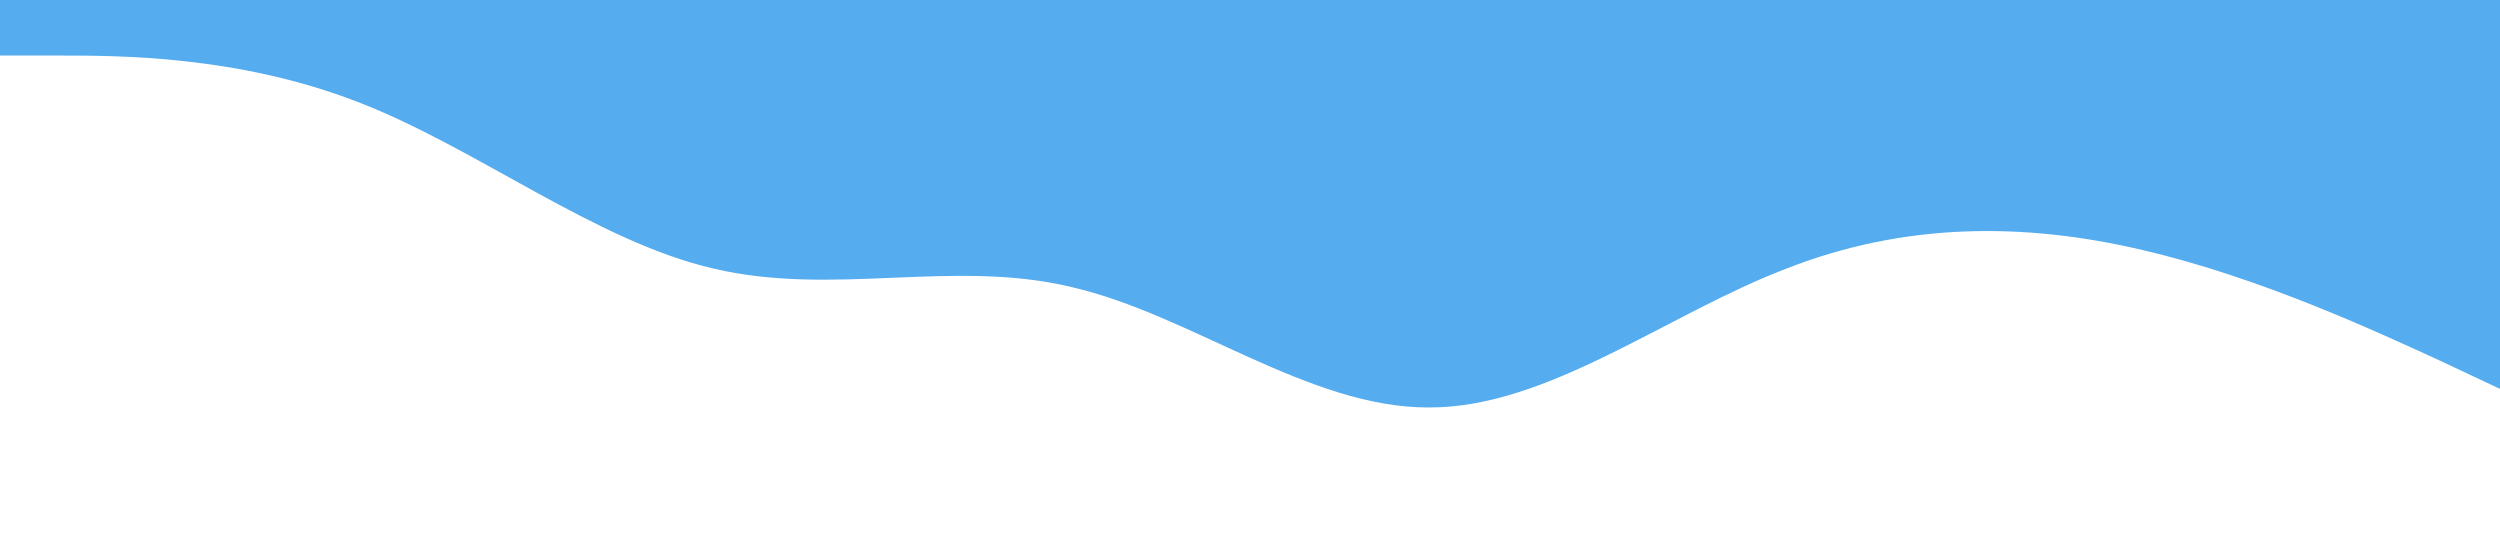<svg xmlns="http://www.w3.org/2000/svg" viewBox="0 0 1440 320" preserveAspectRatio="none"><path fill="#55acee" fill-opacity="1" d="M0,32L34.3,32C68.6,32,137,32,206,58.7C274.3,85,343,139,411,154.7C480,171,549,149,617,165.3C685.7,181,754,235,823,234.7C891.4,235,960,181,1029,154.7C1097.1,128,1166,128,1234,144C1302.9,160,1371,192,1406,208L1440,224L1440,0L1405.7,0C1371.4,0,1303,0,1234,0C1165.7,0,1097,0,1029,0C960,0,891,0,823,0C754.3,0,686,0,617,0C548.6,0,480,0,411,0C342.9,0,274,0,206,0C137.1,0,69,0,34,0L0,0Z"></path></svg>
